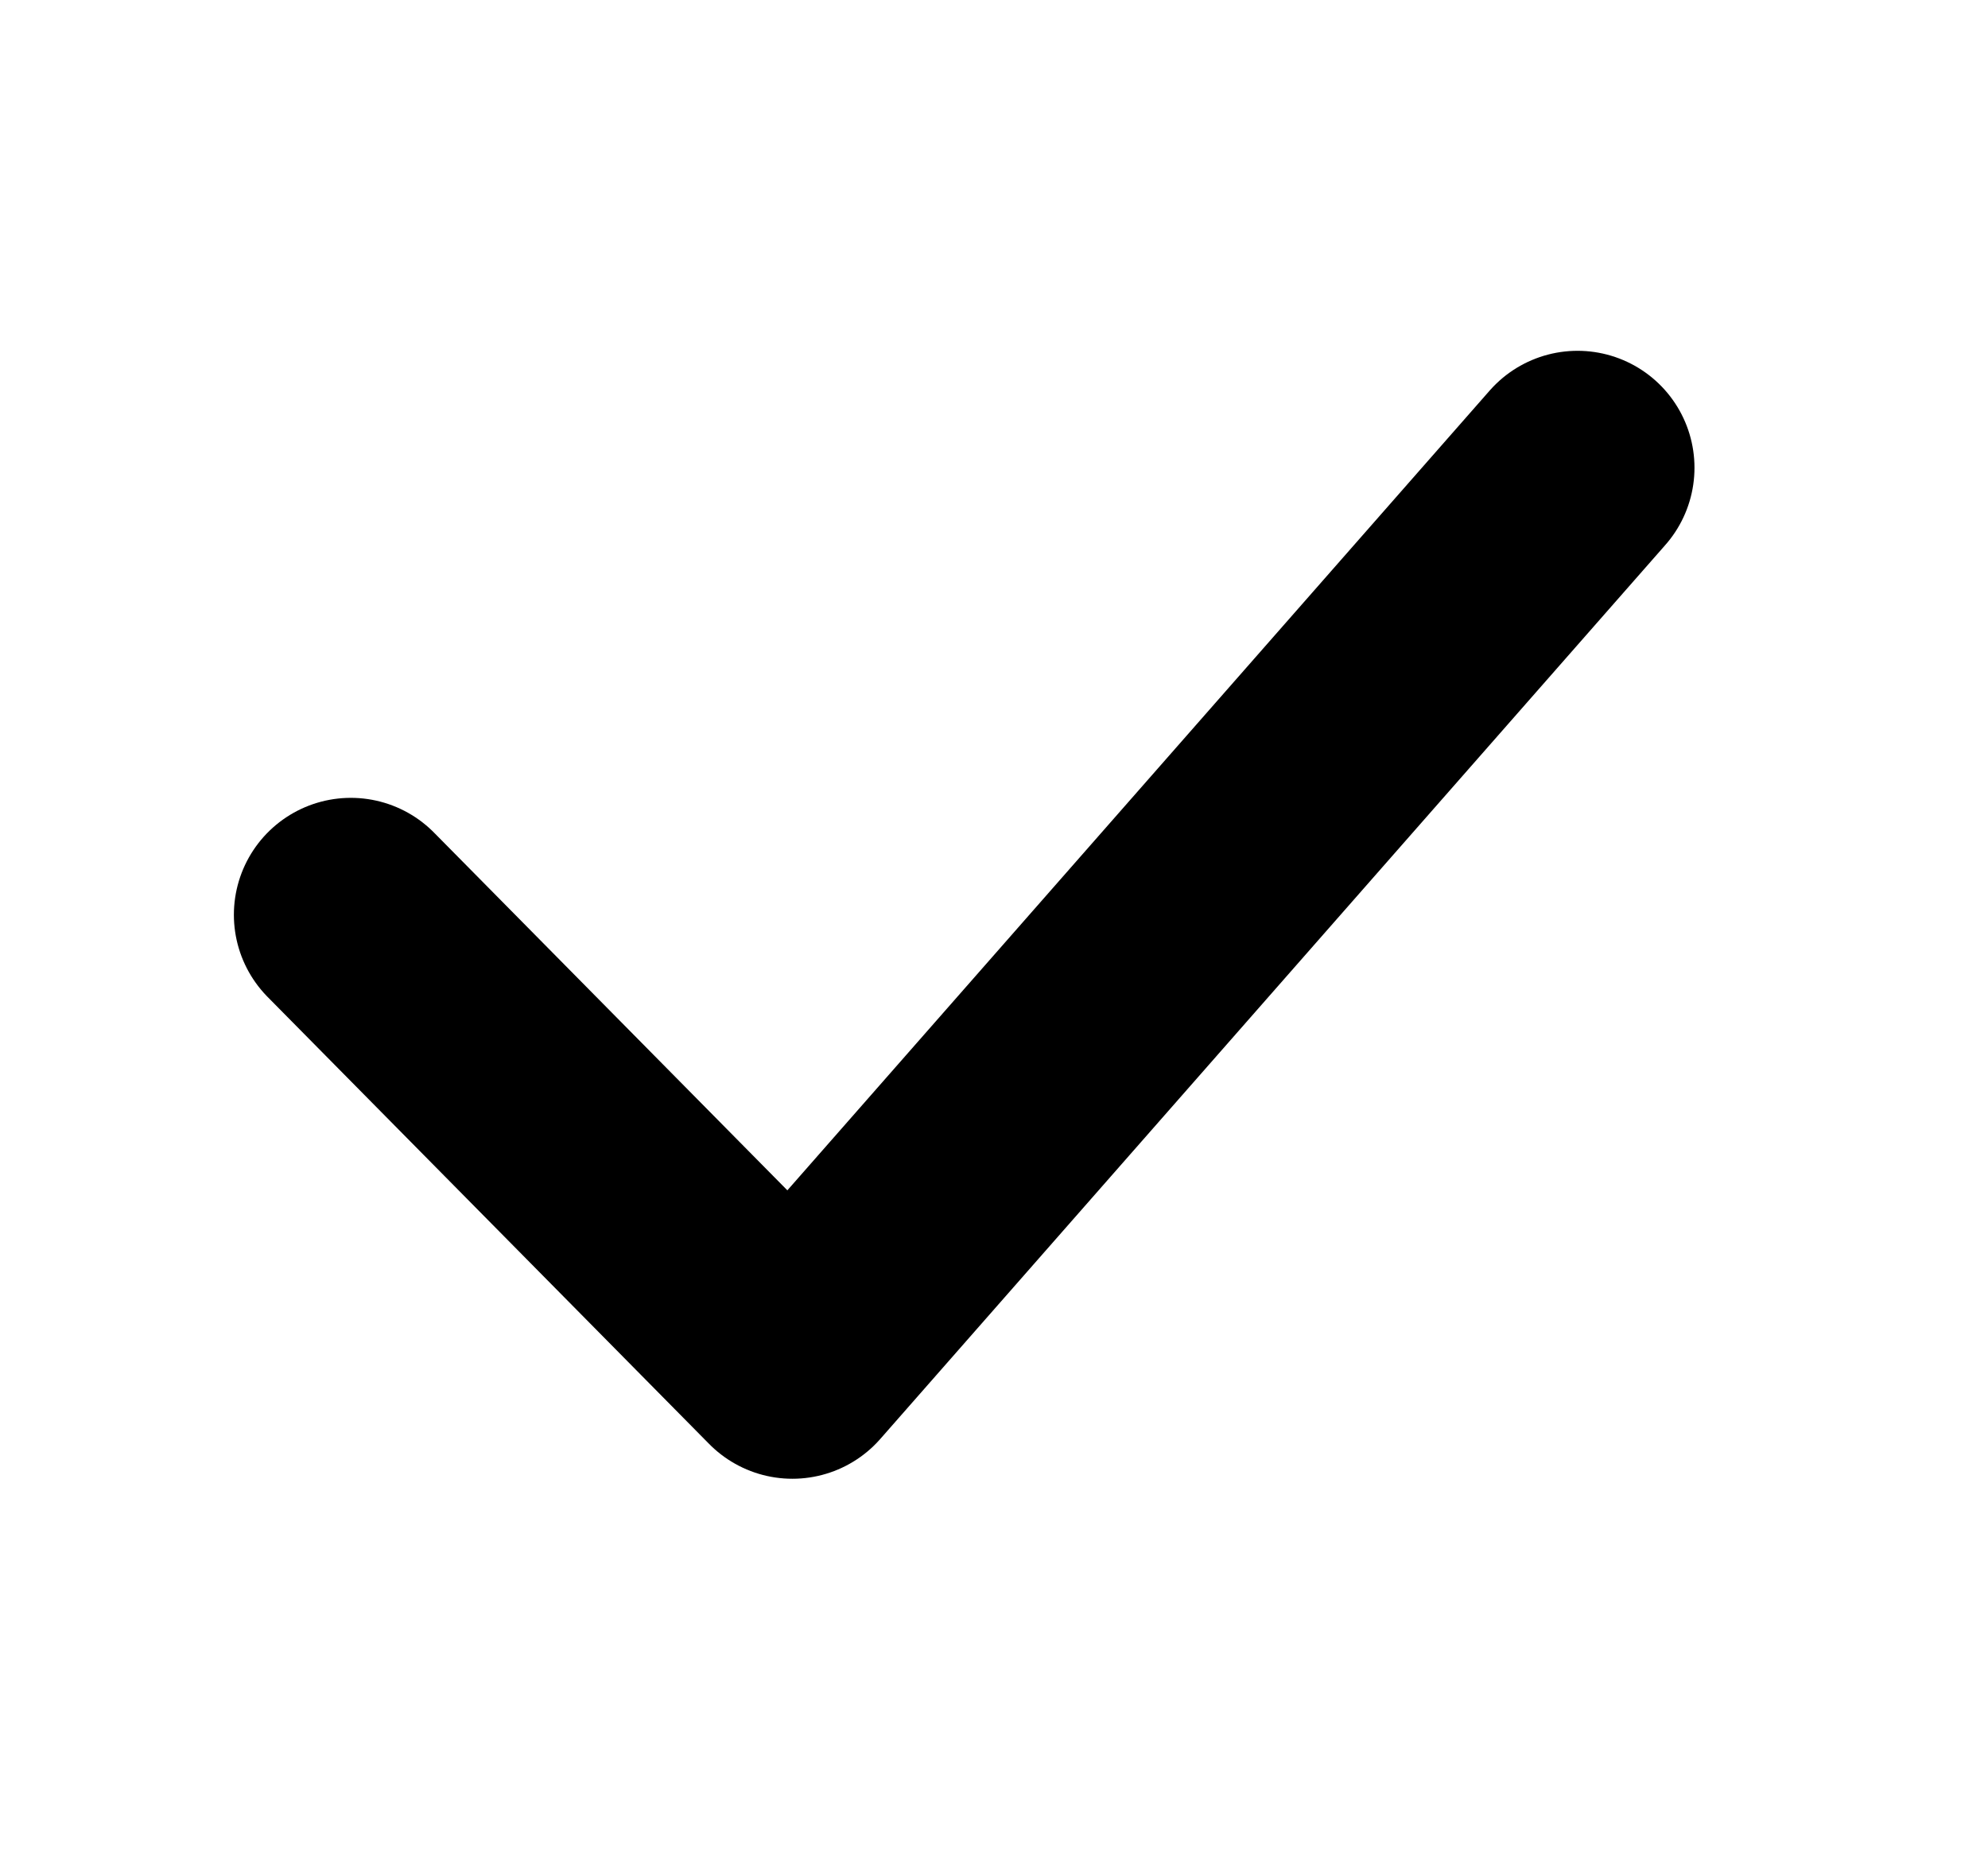 <svg viewBox="0 0 17 16" fill="none" xmlns="http://www.w3.org/2000/svg">
<path d="M3 7.823L6.776 11.646L13.49 4" stroke="currentColor" stroke-width="2" stroke-linecap="round" stroke-linejoin="round"/>
</svg>
